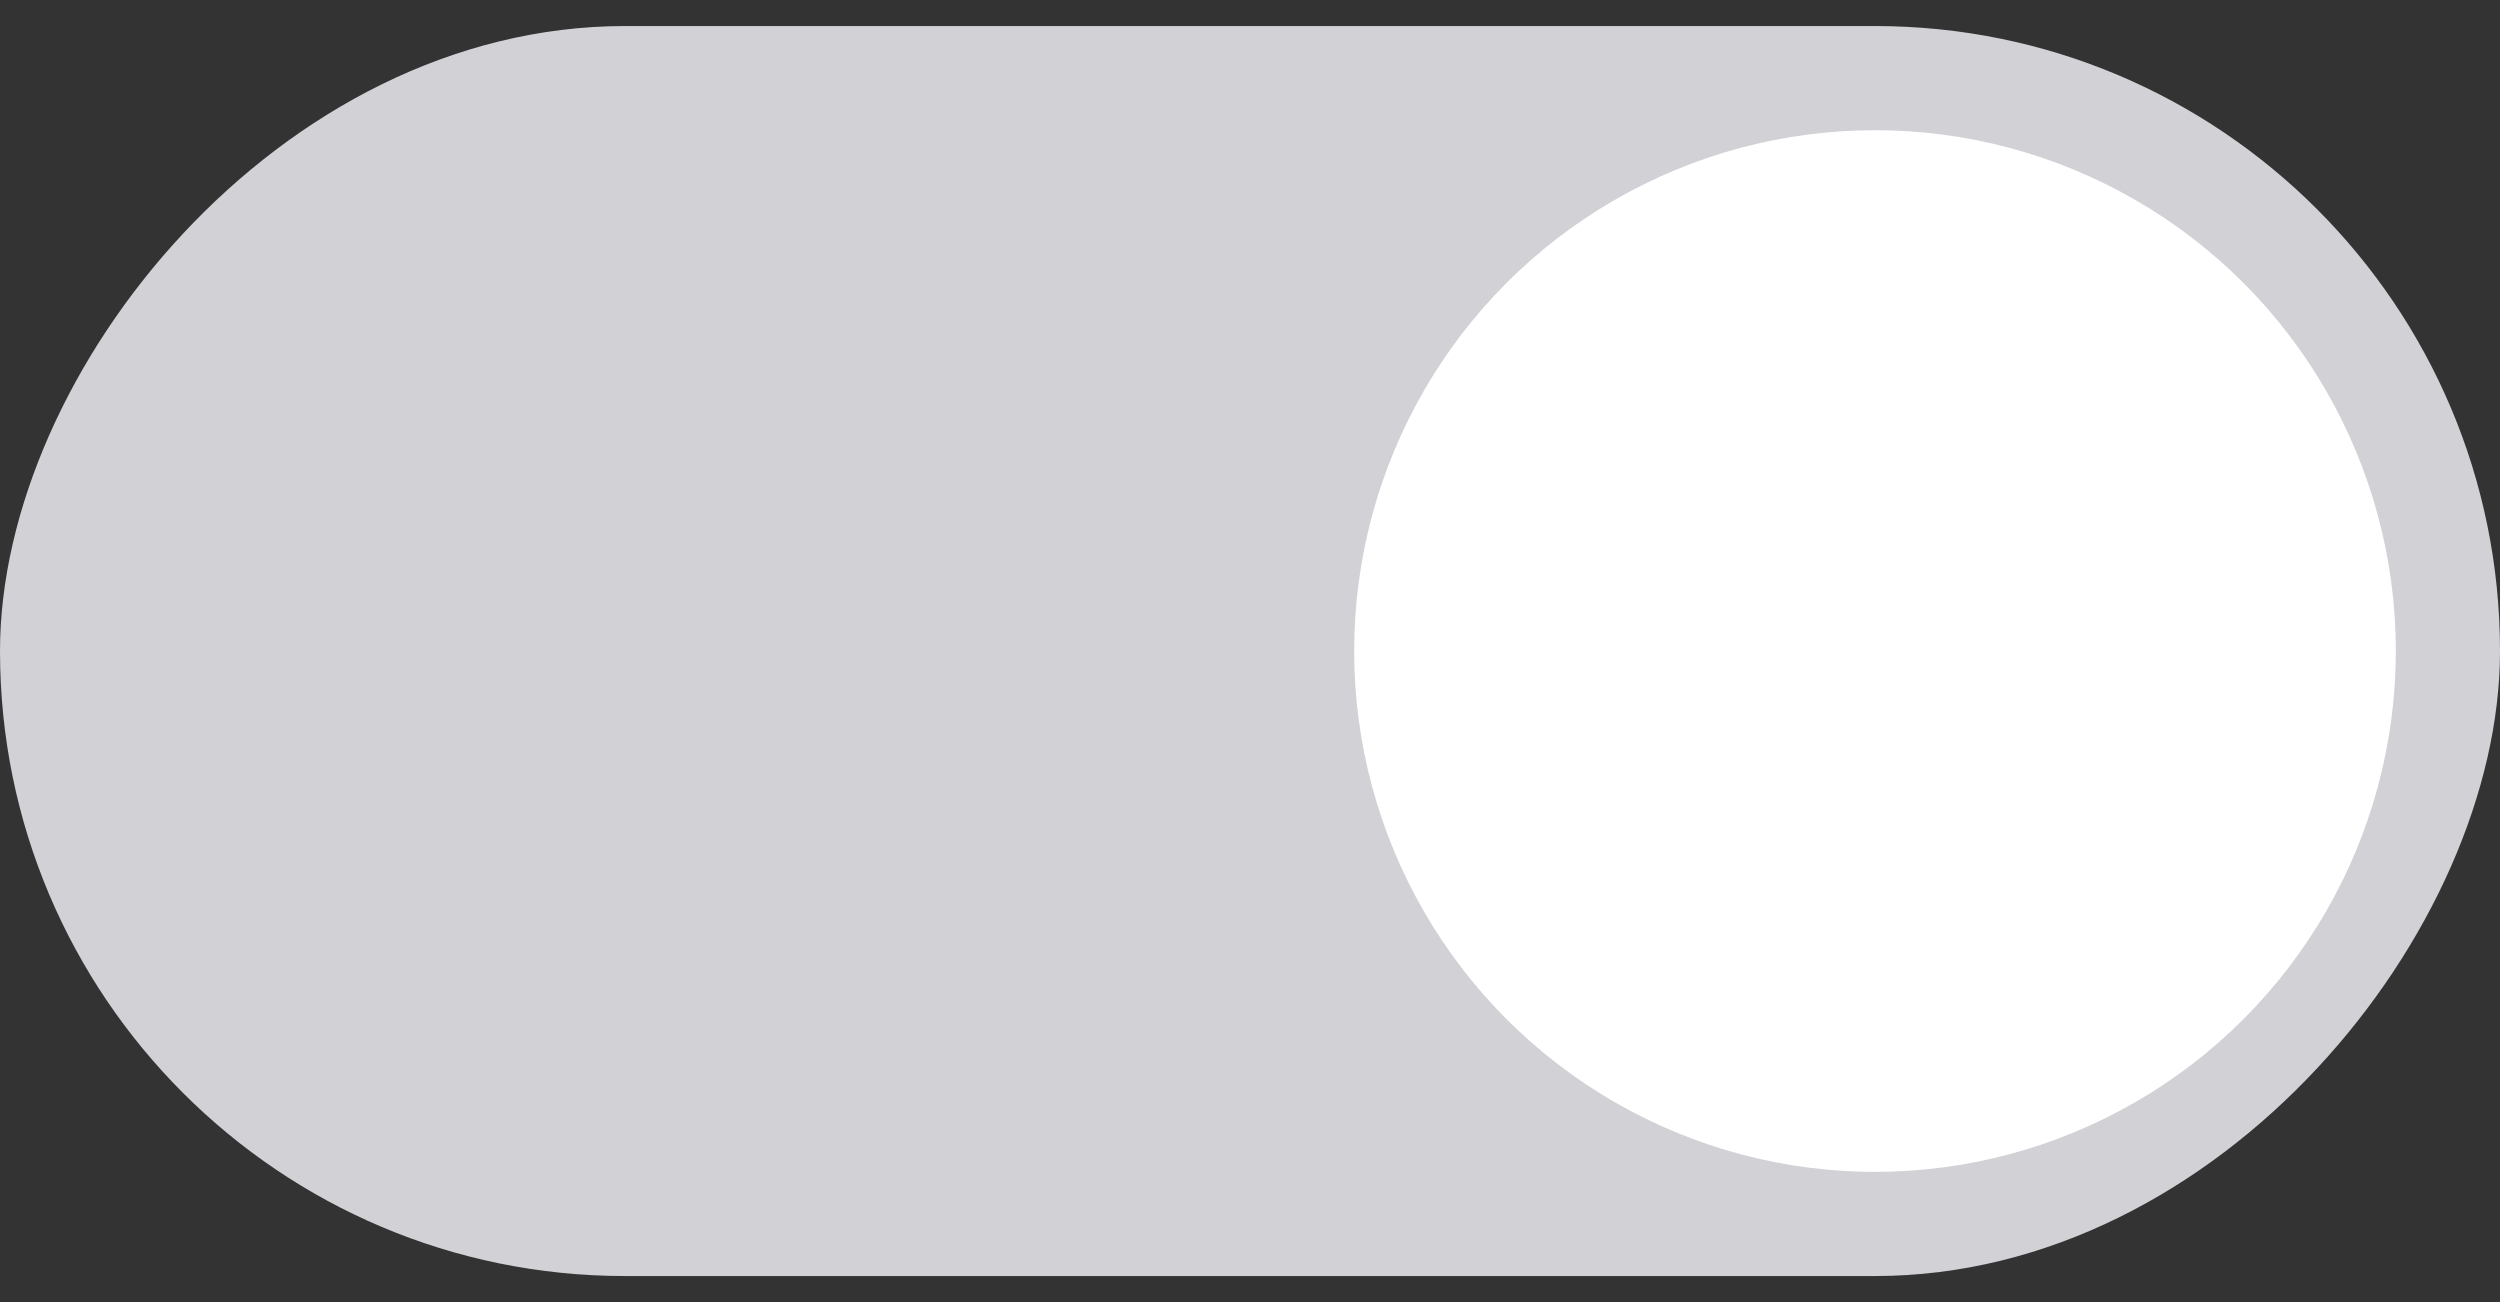 <svg width="48" height="25" viewBox="0 0 48 25" fill="none" xmlns="http://www.w3.org/2000/svg">
<rect x="0" y="0" width="48" height="25" fill="#333333" stroke="none"/>
<g id="Switch">
<rect id="Track" width="48" height="24" rx="12" transform="matrix(-1 0 0 1 48 0.5)" fill="#D1D1D6"/>
<circle id="Thumb" cx="10" cy="10" r="10" transform="matrix(-1 0 0 1 46 2.5)" fill="white"/>
</g>
</svg>
